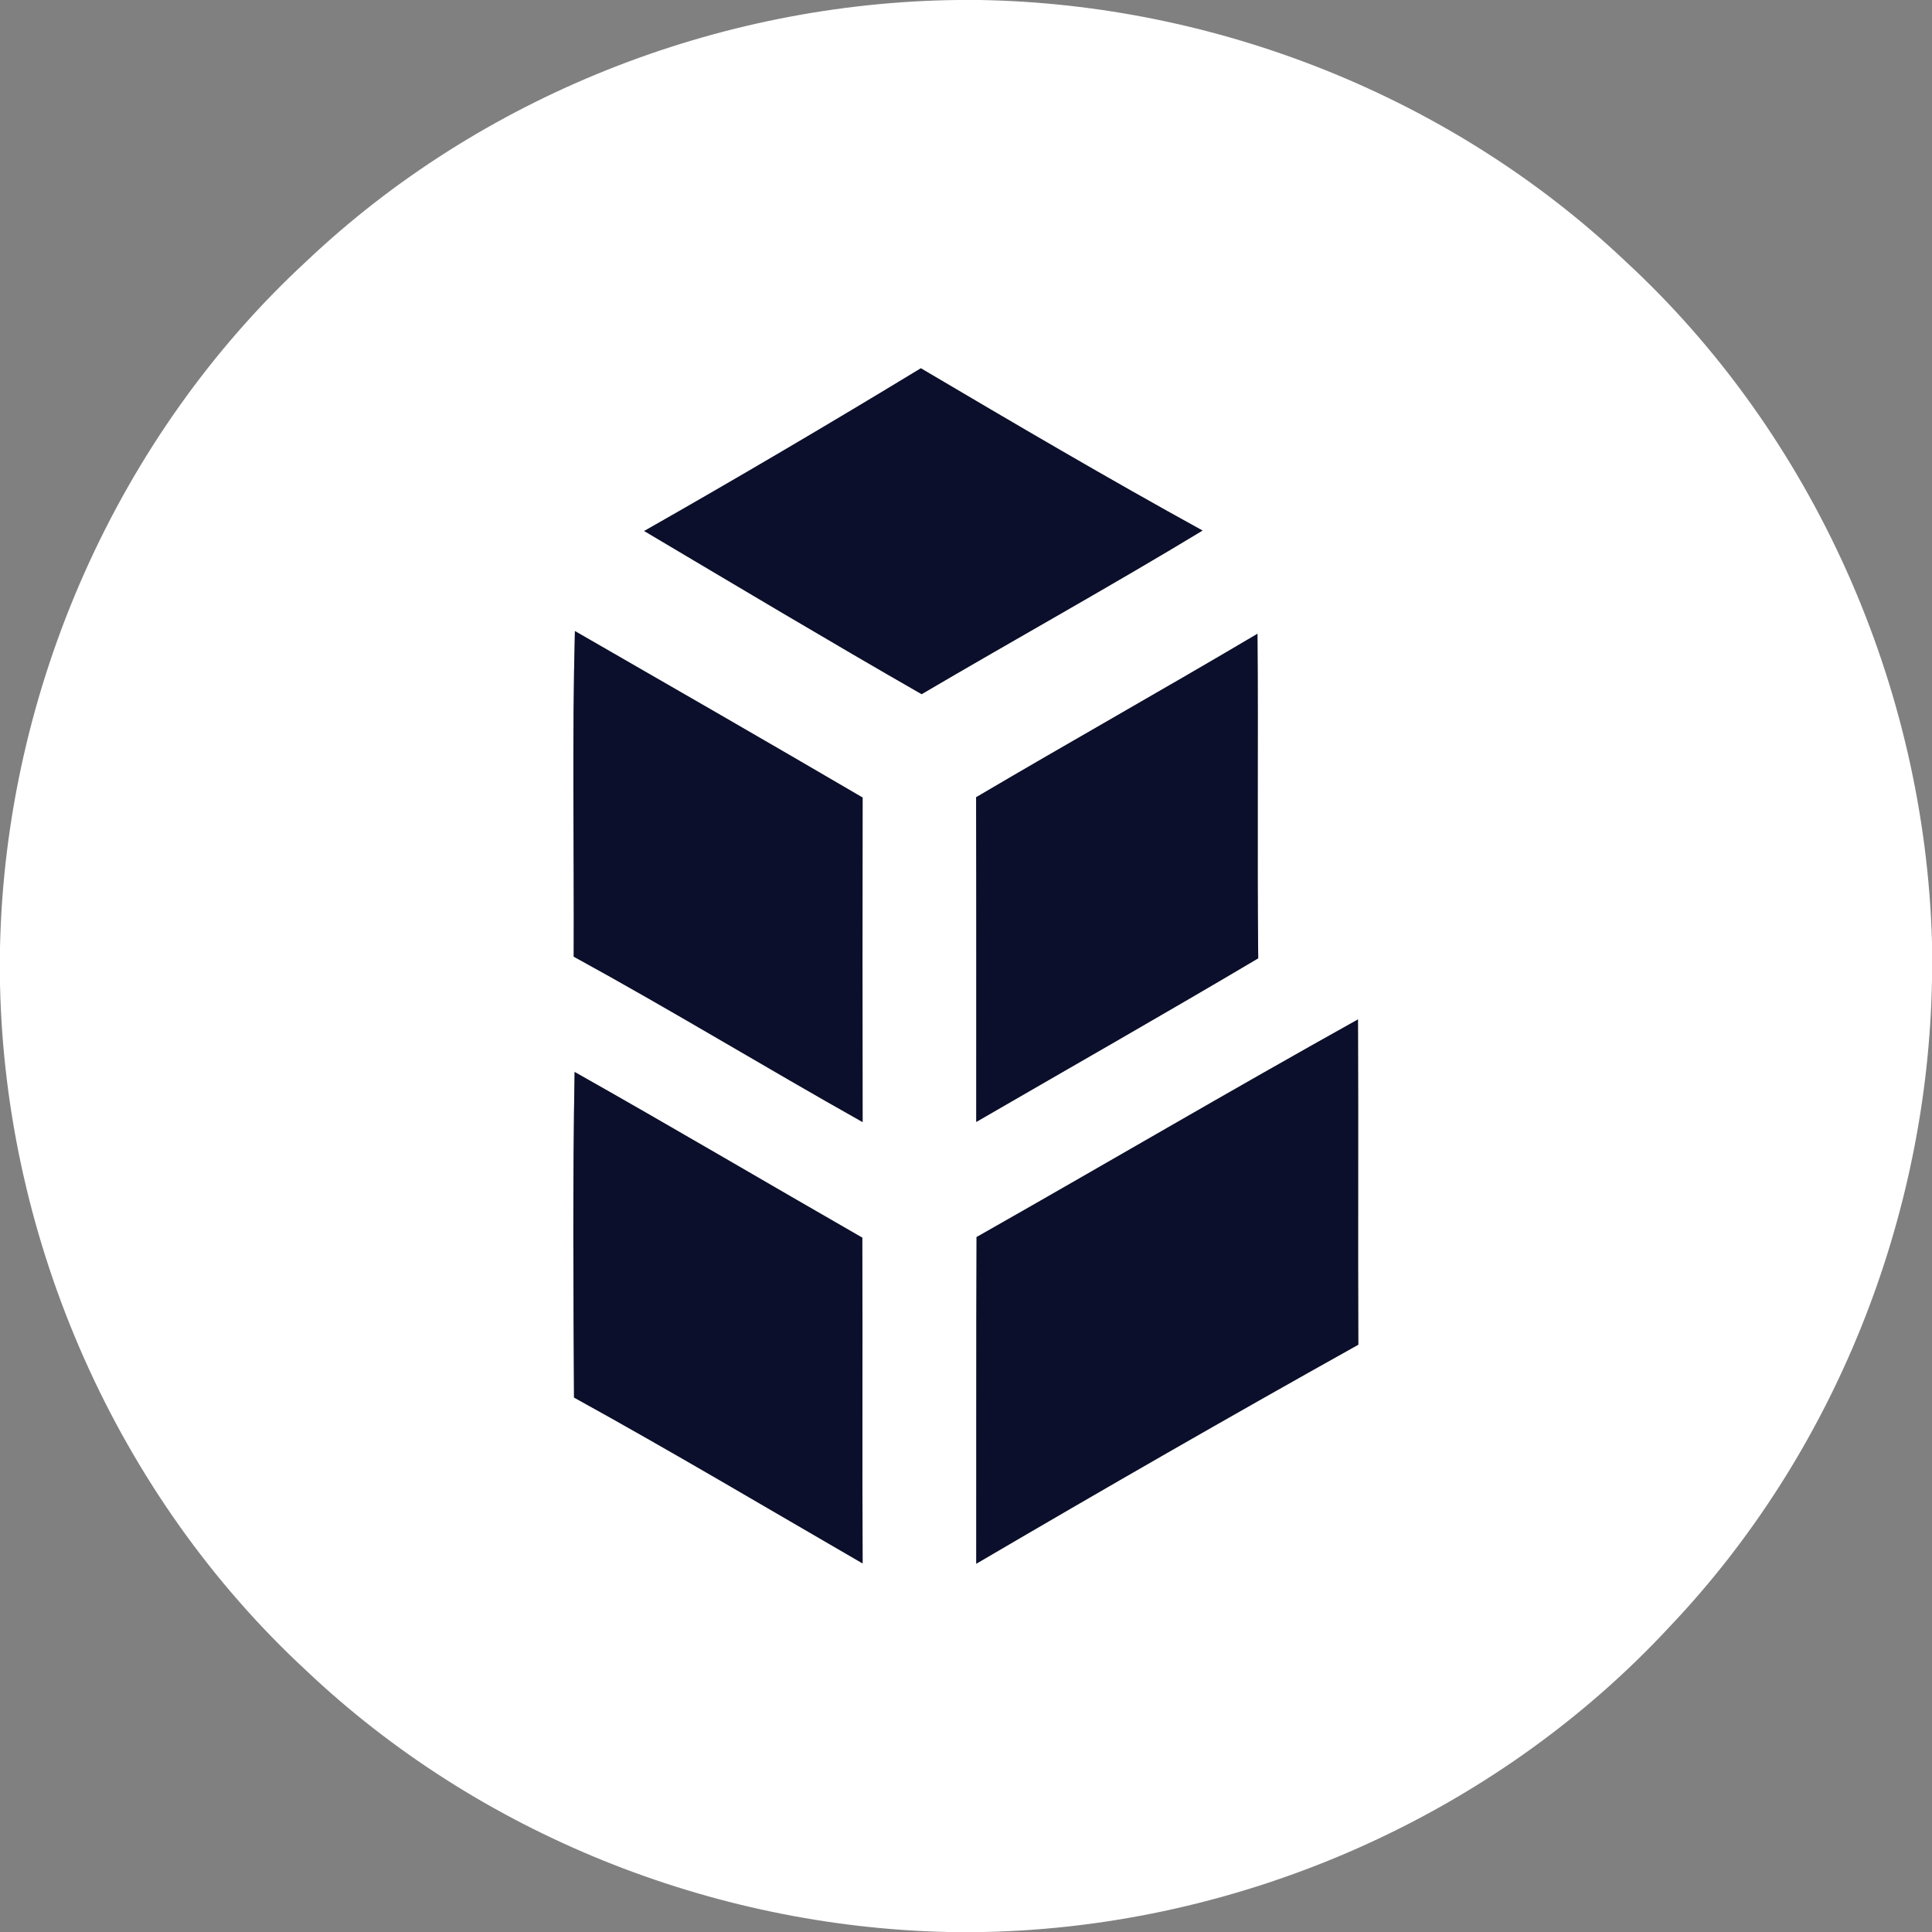 <?xml version="1.0" encoding="UTF-8" ?>
<!DOCTYPE svg PUBLIC "-//W3C//DTD SVG 1.1//EN" "http://www.w3.org/Graphics/SVG/1.1/DTD/svg11.dtd">
<svg width="128pt" height="128pt" viewBox="0 0 128 128" version="1.1" xmlns="http://www.w3.org/2000/svg">
<rect x="0" y="0" width="128" height="128" fill="#808080" stroke="none"/>
<g id="#ffffffff">
<path fill="#ffffff" opacity="1.00" d=" M 63.45 0.00 L 64.91 0.00 C 80.66 0.27 96.24 6.46 107.69 17.31 C 120.16 28.82 127.53 45.47 128.00 62.42 L 128.00 64.93 C 127.72 80.70 121.52 96.30 110.64 107.75 C 99.04 120.28 82.25 127.65 65.19 128.00 L 62.79 128.00 C 47.14 127.65 31.68 121.47 20.30 110.69 C 7.74 99.08 0.35 82.27 0.00 65.19 L 0.00 62.78 C 0.36 45.71 7.75 28.90 20.31 17.30 C 31.85 6.37 47.58 0.18 63.45 0.00 M 42.68 35.18 C 48.80 38.81 54.90 42.46 61.06 45.99 C 67.25 42.35 73.53 38.87 79.67 35.15 C 73.38 31.69 67.19 28.05 61.01 24.40 C 54.95 28.08 48.84 31.68 42.68 35.18 M 38.09 41.81 C 37.90 49.00 38.04 56.19 38.01 63.38 C 44.46 66.91 50.74 70.74 57.15 74.34 C 57.14 67.17 57.14 60.00 57.15 52.84 C 50.81 49.13 44.45 45.47 38.09 41.81 M 64.67 52.82 C 64.69 59.99 64.68 67.16 64.68 74.33 C 70.91 70.72 77.17 67.16 83.36 63.49 C 83.28 56.33 83.37 49.16 83.31 41.99 C 77.13 45.65 70.86 49.17 64.67 52.82 M 64.70 81.96 C 64.67 89.17 64.69 96.39 64.68 103.60 C 73.07 98.68 81.50 93.83 89.99 89.09 C 89.96 81.91 90.00 74.72 89.97 67.54 C 81.50 72.26 73.13 77.18 64.70 81.96 M 38.07 71.02 C 37.94 78.21 37.99 85.40 38.03 92.59 C 44.47 96.14 50.79 99.90 57.15 103.58 C 57.12 96.39 57.16 89.19 57.13 82.00 C 50.77 78.35 44.45 74.62 38.07 71.02 Z" />
</g>
<g id="#0b0f2bff">
<path fill="#0b0f2b" opacity="1.00" d=" M 42.68 35.18 C 48.84 31.68 54.95 28.08 61.01 24.40 C 67.19 28.05 73.38 31.69 79.67 35.15 C 73.53 38.87 67.25 42.35 61.06 45.99 C 54.90 42.46 48.80 38.81 42.68 35.18 Z" />
<path fill="#0b0f2b" opacity="1.00" d=" M 38.09 41.81 C 44.45 45.47 50.81 49.13 57.15 52.84 C 57.14 60.00 57.14 67.17 57.15 74.34 C 50.74 70.74 44.46 66.91 38.01 63.38 C 38.04 56.19 37.90 49.00 38.09 41.81 Z" />
<path fill="#0b0f2b" opacity="1.00" d=" M 64.67 52.82 C 70.86 49.17 77.13 45.65 83.31 41.99 C 83.37 49.16 83.28 56.33 83.36 63.49 C 77.17 67.16 70.91 70.72 64.68 74.33 C 64.68 67.16 64.69 59.99 64.67 52.82 Z" />
<path fill="#0b0f2b" opacity="1.00" d=" M 64.70 81.96 C 73.13 77.18 81.50 72.26 89.97 67.54 C 90.00 74.72 89.96 81.91 89.99 89.09 C 81.50 93.83 73.07 98.68 64.68 103.60 C 64.69 96.39 64.67 89.17 64.70 81.96 Z" />
<path fill="#0b0f2b" opacity="1.00" d=" M 38.07 71.02 C 44.45 74.62 50.77 78.35 57.13 82.00 C 57.16 89.19 57.12 96.39 57.15 103.58 C 50.79 99.90 44.47 96.14 38.03 92.59 C 37.99 85.40 37.94 78.21 38.07 71.02 Z" />
</g>
</svg>
